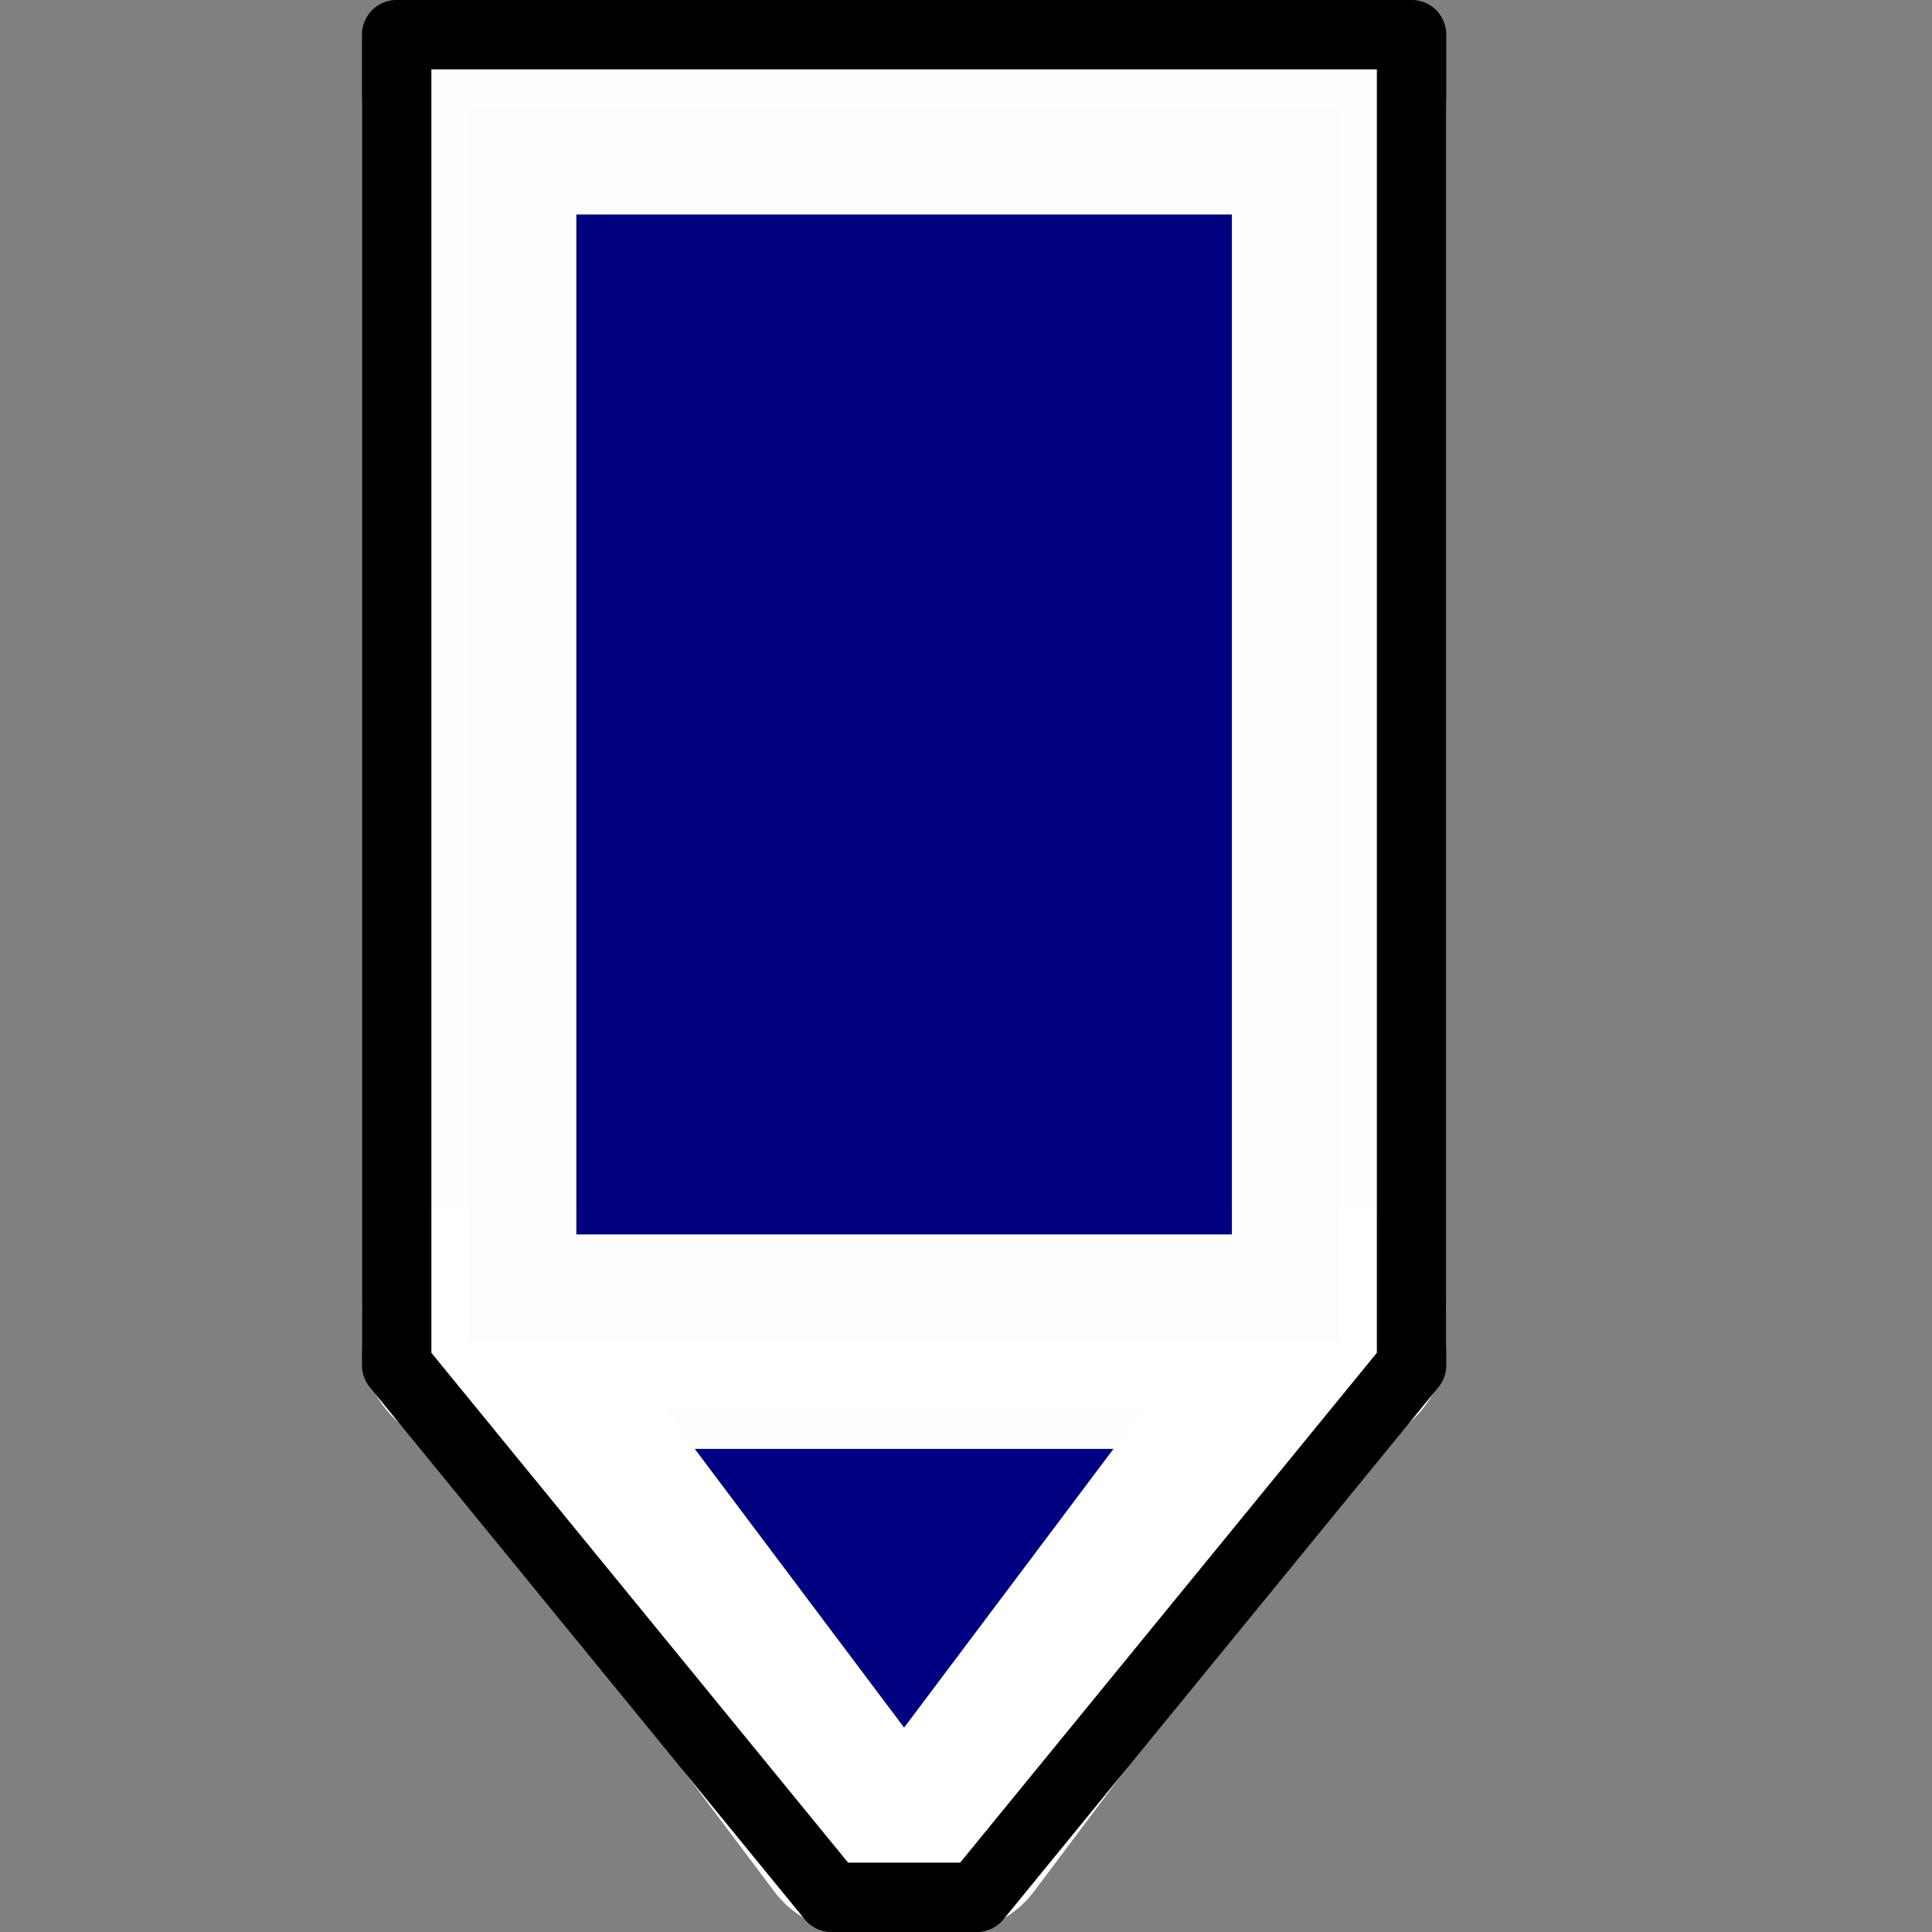 <?xml version="1.0" encoding="UTF-8" standalone="no"?>
<!-- Created with Inkscape (http://www.inkscape.org/) -->
<svg
   xmlns:dc="http://purl.org/dc/elements/1.1/"
   xmlns:cc="http://web.resource.org/cc/"
   xmlns:rdf="http://www.w3.org/1999/02/22-rdf-syntax-ns#"
   xmlns:svg="http://www.w3.org/2000/svg"
   xmlns="http://www.w3.org/2000/svg"
   xmlns:sodipodi="http://sodipodi.sourceforge.net/DTD/sodipodi-0.dtd"
   xmlns:inkscape="http://www.inkscape.org/namespaces/inkscape"
   width="16"
   height="16"
   id="svg2"
   sodipodi:version="0.32"
   inkscape:version="0.45.1"
   version="1.0"
   sodipodi:docbase="/home/oeichler/Documents/cpp/QLandkarteGT/src/icons"
   sodipodi:docname="edit.svg"
   inkscape:output_extension="org.inkscape.output.svg.inkscape"
   inkscape:export-filename="/home/oeichler/Documents/cpp/QLandkarteGT/src/icons/iconEdit16x16.png"
   inkscape:export-xdpi="90"
   inkscape:export-ydpi="90">
  <rect width="100%" height="100%" fill="#808080" stroke="none"/>
  <defs
     id="defs4" />
  <sodipodi:namedview
     id="base"
     pagecolor="#ffffff"
     bordercolor="#666666"
     borderopacity="1.0"
     inkscape:pageopacity="0.0"
     inkscape:pageshadow="2"
     inkscape:zoom="56.375"
     inkscape:cx="8"
     inkscape:cy="7.9911308"
     inkscape:document-units="px"
     inkscape:current-layer="layer1"
     width="16px"
     height="16px"
     showgrid="true"
     objecttolerance="10000"
     gridtolerance="10000"
     guidetolerance="10000"
     inkscape:window-width="1920"
     inkscape:window-height="1126"
     inkscape:window-x="0"
     inkscape:window-y="0" />
  <g
     inkscape:label="Ebene 1"
     inkscape:groupmode="layer"
     id="layer1">
    <path
       style="fill:#000080;fill-rule:evenodd;stroke:#ffffff;stroke-width:1.675;stroke-linecap:butt;stroke-linejoin:round;stroke-miterlimit:4;stroke-dasharray:none;stroke-opacity:1"
       d="M 7.082,15.162 L 3.835,10.839 L 11.14,10.839 L 7.893,15.162 L 7.082,15.162 z "
       id="path4107" />
    <rect
       style="opacity:0.99;fill:#000080;fill-opacity:1;fill-rule:nonzero;stroke:#ffffff;stroke-width:1.776;stroke-linecap:round;stroke-linejoin:round;stroke-miterlimit:4;stroke-dasharray:none;stroke-opacity:1"
       id="rect3136"
       width="7.205"
       height="10.223"
       x="3.885"
       y="0.888" />
    <path
       style="fill:none;fill-rule:evenodd;stroke:#000000;stroke-width:0.575;stroke-linecap:butt;stroke-linejoin:round;stroke-miterlimit:4;stroke-dasharray:none;stroke-opacity:1"
       d="M 6.887,15.713 L 8.088,15.713 L 11.69,11.306 L 11.69,0.287 L 3.285,0.287 L 3.285,11.306 L 6.887,15.713 z "
       id="path3134" />
  </g>
</svg>
